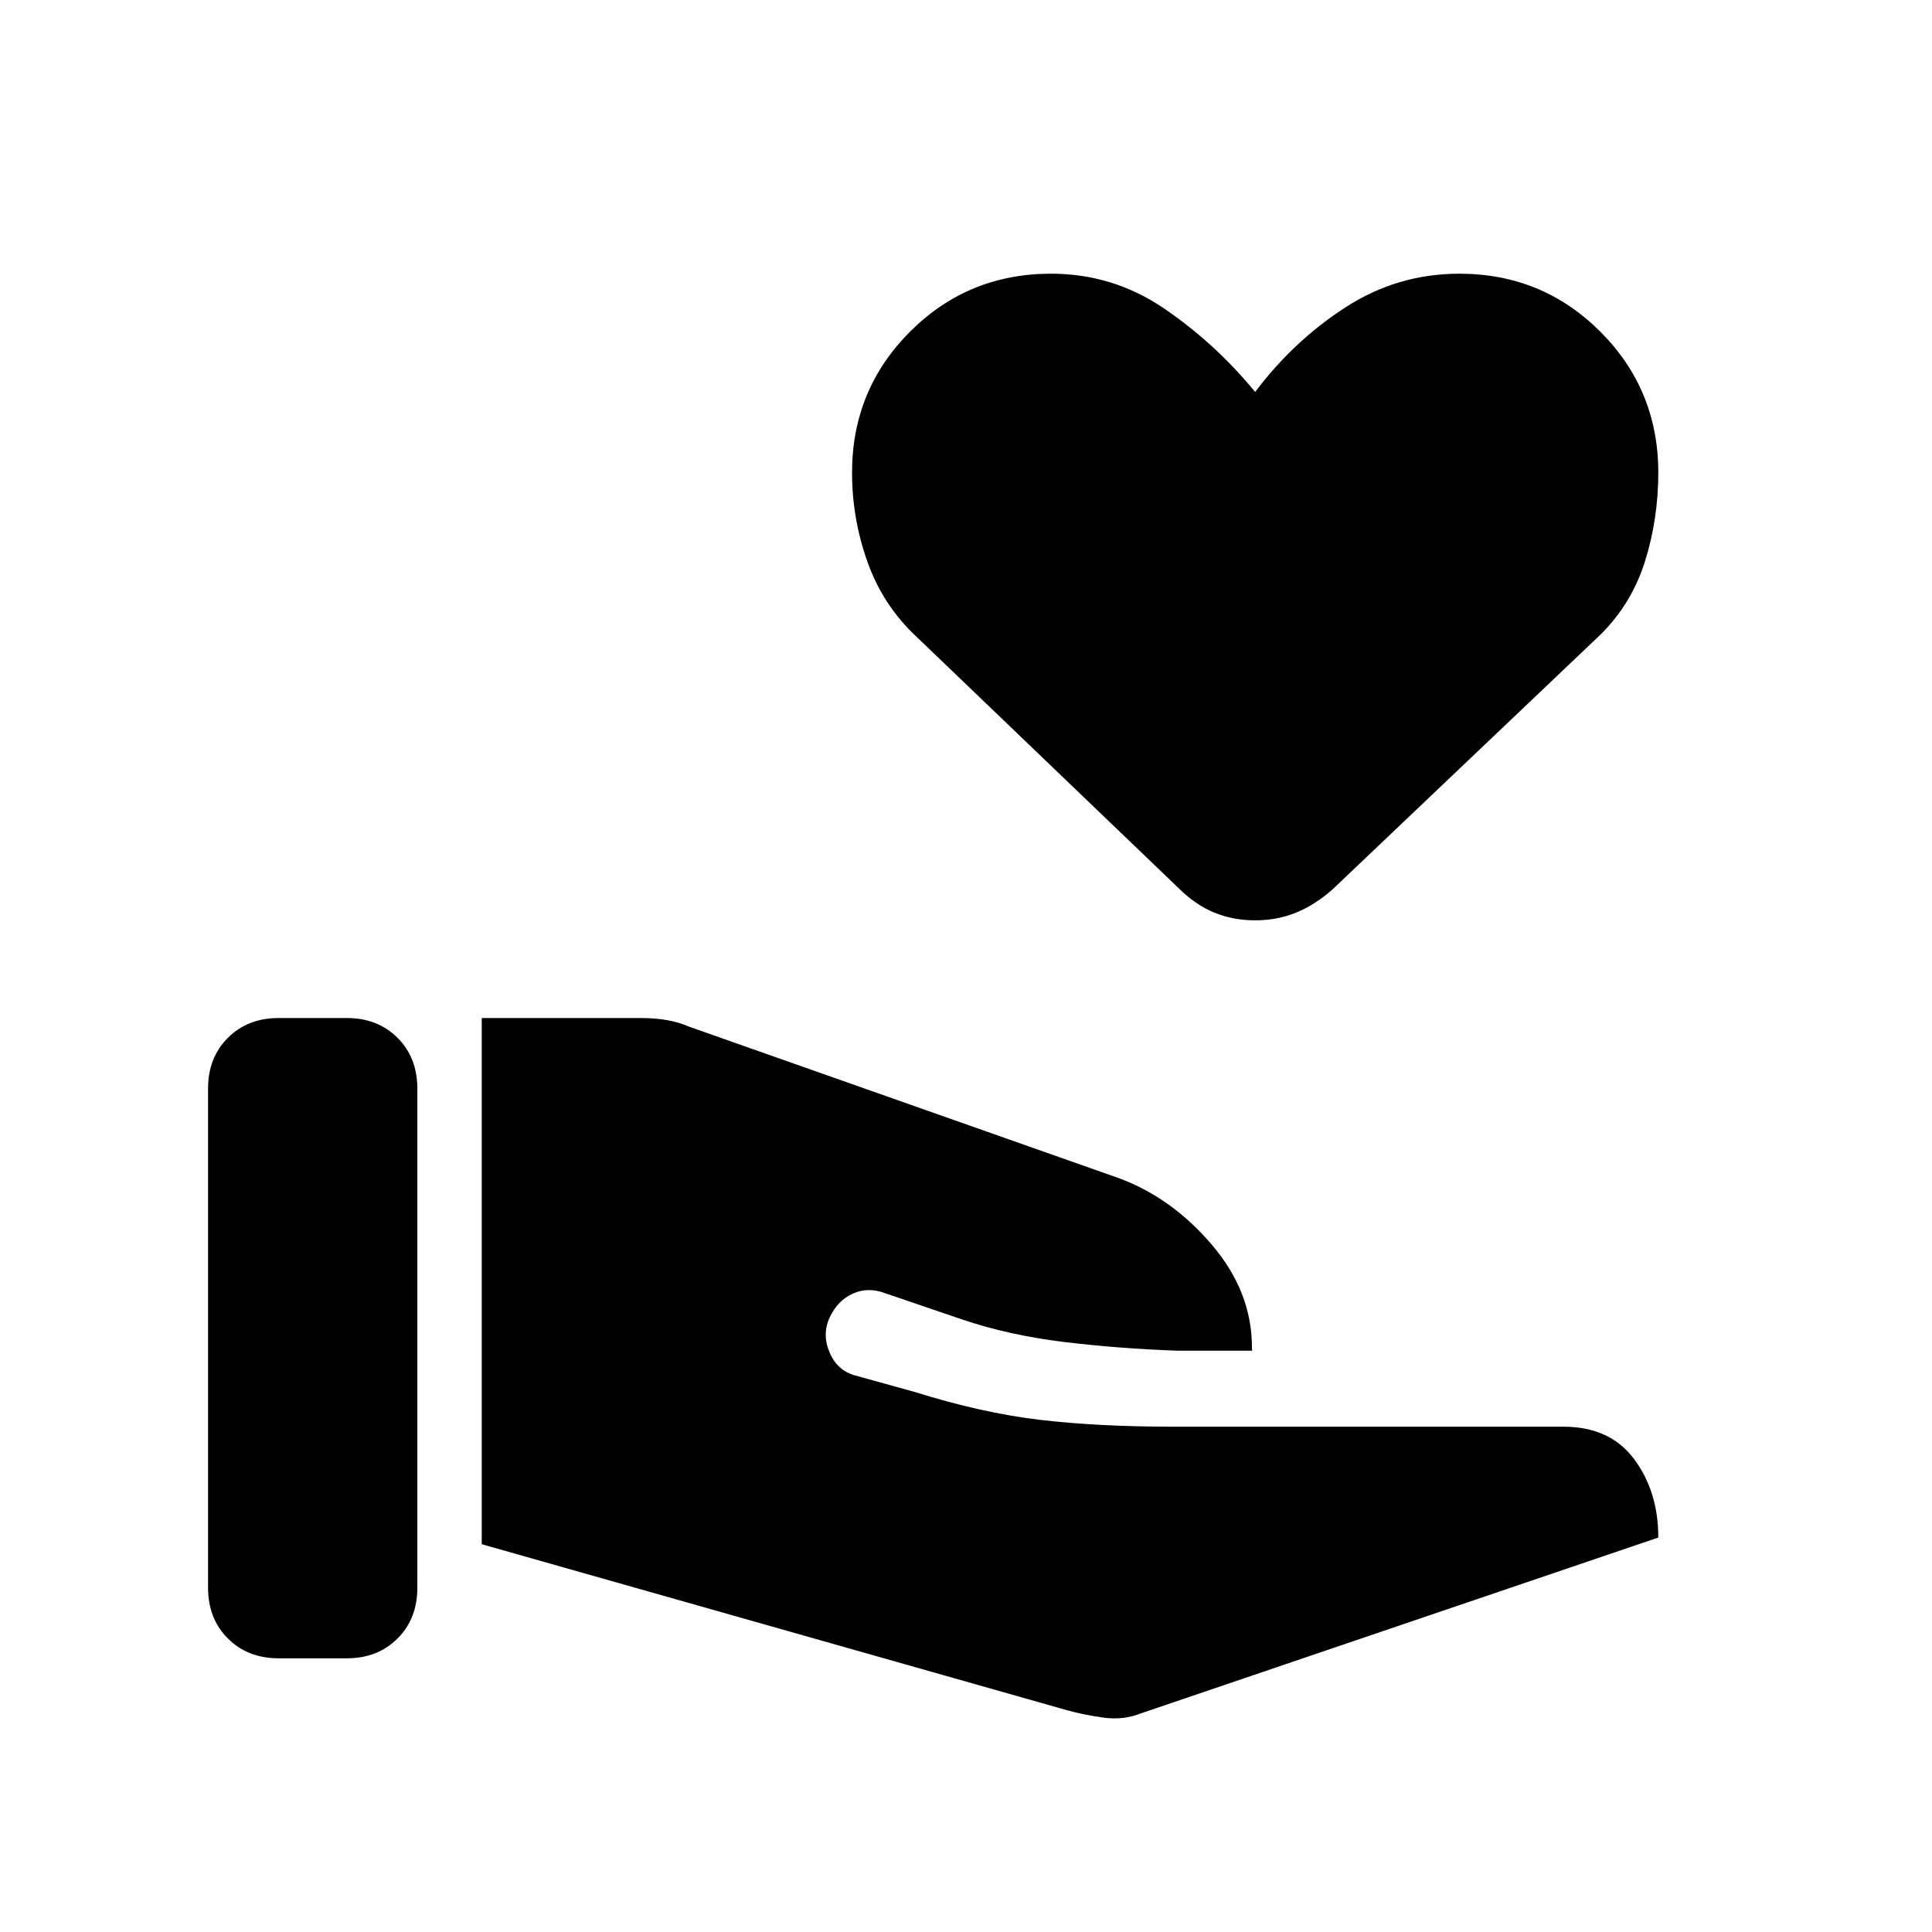<svg xmlns="http://www.w3.org/2000/svg" height="20" viewBox="0 -960 960 960" width="20"><path d="M530.38-110.15q7.93 2.23 17.85 3.61 9.92 1.39 18.62-2.08L824-196q0-22.85-12-38.96-12-16.12-35.15-16.12H583.54q-37.92 0-66.85-3.42-28.92-3.42-62.07-13.81l-28.85-8q-9.46-2.23-13.46-11.46t0-17.69q4-8.46 11.57-11.81 7.58-3.35 16.04-.11l38.31 13.07q23.31 7.85 50.73 11.16 27.42 3.3 56.12 4.3h34.07q3.31 0 3.12.04-.19.04-.19-1.73 0-27.54-19.85-50.88-19.85-23.35-46.15-33.12l-213.85-75.38q-4.46-2-10.42-3.12-5.96-1.11-13.19-1.11h-79.24v261.46l291 82.54Zm-427-60.93q0 15.39 9.85 25.23 9.85 9.85 25.23 9.85h33.85q15.38 0 25.23-9.85 9.84-9.84 9.84-25.23v-248q0-15.38-9.84-25.23-9.85-9.84-25.23-9.84h-33.85q-15.38 0-25.23 9.84-9.85 9.85-9.85 25.23v248Zm520.31-331.61q-10.92 0-20.34-3.85-9.43-3.84-18.12-12.54L455.08-643.92q-16.39-15.39-24.04-36.89-7.66-21.5-7.66-44.34 0-41.23 28.81-70.04Q481-824 522.23-824q30.77 0 56.12 17.23 25.34 17.23 45.34 41.54 19-25.31 44.85-42.04Q694.38-824 725.15-824q41.23 0 70.04 28.81Q824-766.38 824-725.15q0 22.84-6.54 43.84-6.54 21-21.92 36.39L662.15-518.08q-8.69 7.7-18.11 11.54-9.42 3.85-20.35 3.85Z"/></svg>